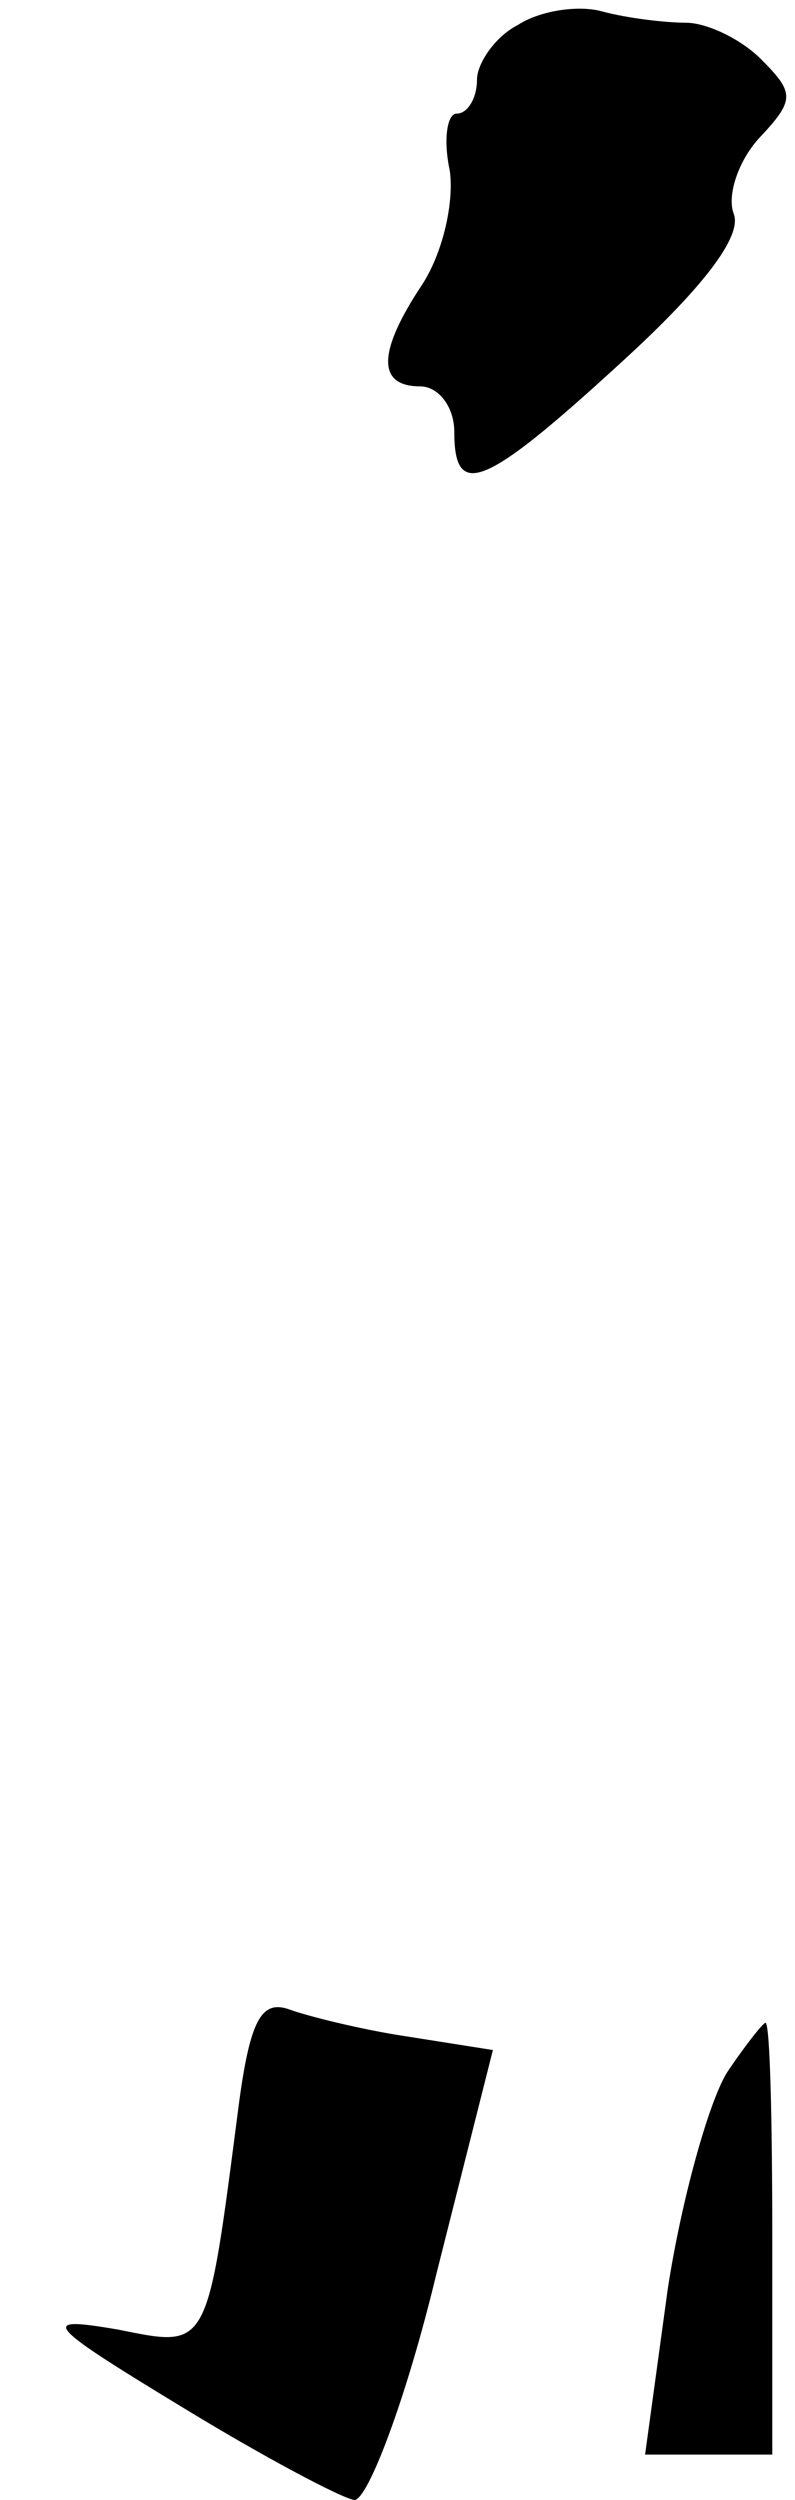 <?xml version="1.0" standalone="no"?>
<!DOCTYPE svg PUBLIC "-//W3C//DTD SVG 20010904//EN"
 "http://www.w3.org/TR/2001/REC-SVG-20010904/DTD/svg10.dtd">
<svg version="1.0" xmlns="http://www.w3.org/2000/svg"
 width="35pt" height="110pt" viewBox="0 0 35 110"
 preserveAspectRatio="xMidYMid meet">
<g transform="translate(0,110) scale(0.1,-0.1)"
fill="#000000" stroke="none">
<path fill="#000000" stroke="none" d="M228 1089 c-10 -5 -18 -17 -18 -24 0
-8 -4 -15 -9 -15 -4 0 -6 -11 -3 -25 2 -14 -3 -36 -12 -50 -20 -30 -20 -45 -1
-45 8 0 15 -9 15 -20 0 -30 13 -25 74 31 35 32 53 55 49 65 -3 8 2 23 11 33
16 17 16 20 1 35 -9 9 -24 16 -33 16 -9 0 -26 2 -37 5 -11 3 -28 0 -37 -6z"/>
<path fill="#000000" stroke="none" d="M105 173 c-14 -108 -13 -106 -53 -98
-35 6 -33 3 28 -34 36 -22 70 -40 76 -41 6 0 23 45 36 99 l25 99 -38 6 c-20 3
-44 9 -52 12 -12 4 -17 -5 -22 -43z"/>
<path fill="#000000" stroke="none" d="M320 188 c-8 -13 -20 -56 -26 -95 l-10
-73 28 0 28 0 0 95 c0 52 -1 95 -3 95 -1 0 -9 -10 -17 -22z"/>
</g>
</svg>
